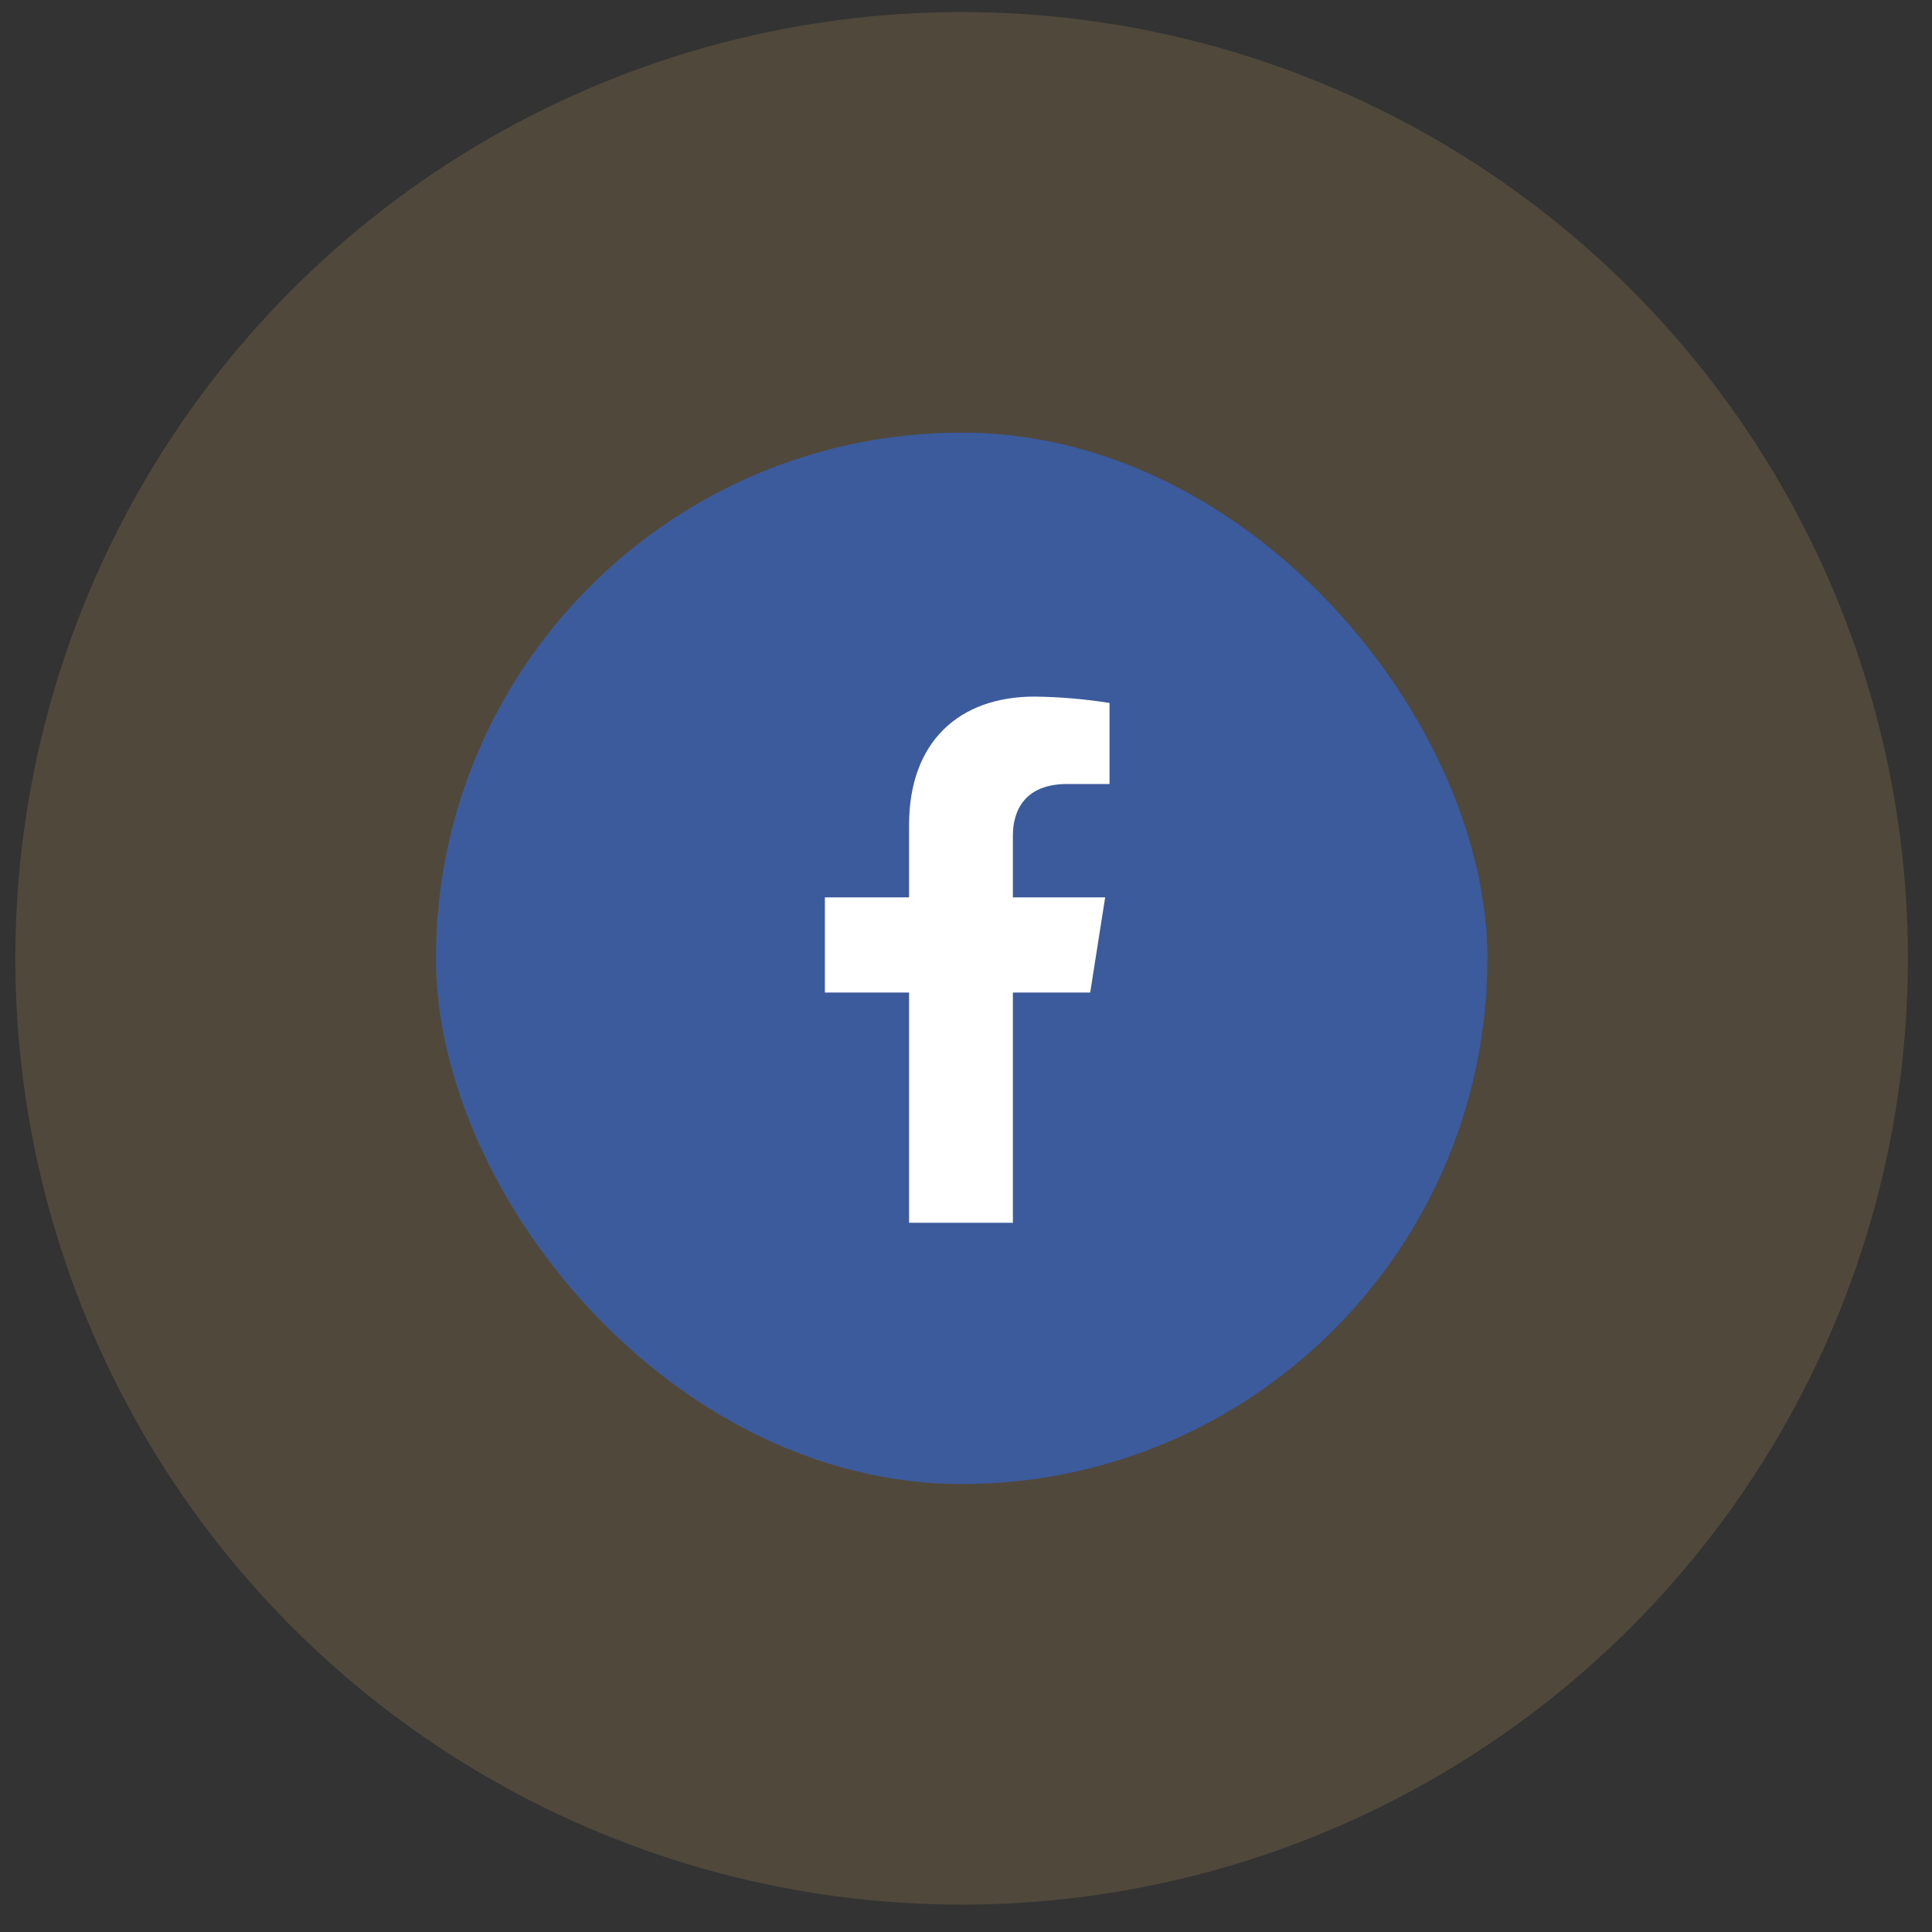 <svg width="63" height="63" viewBox="0 0 63 63" fill="none" xmlns="http://www.w3.org/2000/svg">
<rect x="0" y="0" width="63" height="63" fill="#333333" stroke="none"/>
<circle cx="31.357" cy="31.25" r="30.857" fill="#C6A45A" fill-opacity="0.2"/>
<rect x="14.215" y="14.107" width="34.286" height="34.286" rx="17.143" fill="#3B5B9C"/>
<path d="M35.55 32.366L36.038 29.262H33.029V27.244C33.029 26.396 33.449 25.566 34.793 25.566H36.18V22.923C35.372 22.794 34.556 22.725 33.737 22.715C31.261 22.715 29.644 24.204 29.644 26.895V29.262H26.898V32.366H29.644V39.873H33.029V32.366H35.55Z" fill="white"/>
</svg>
